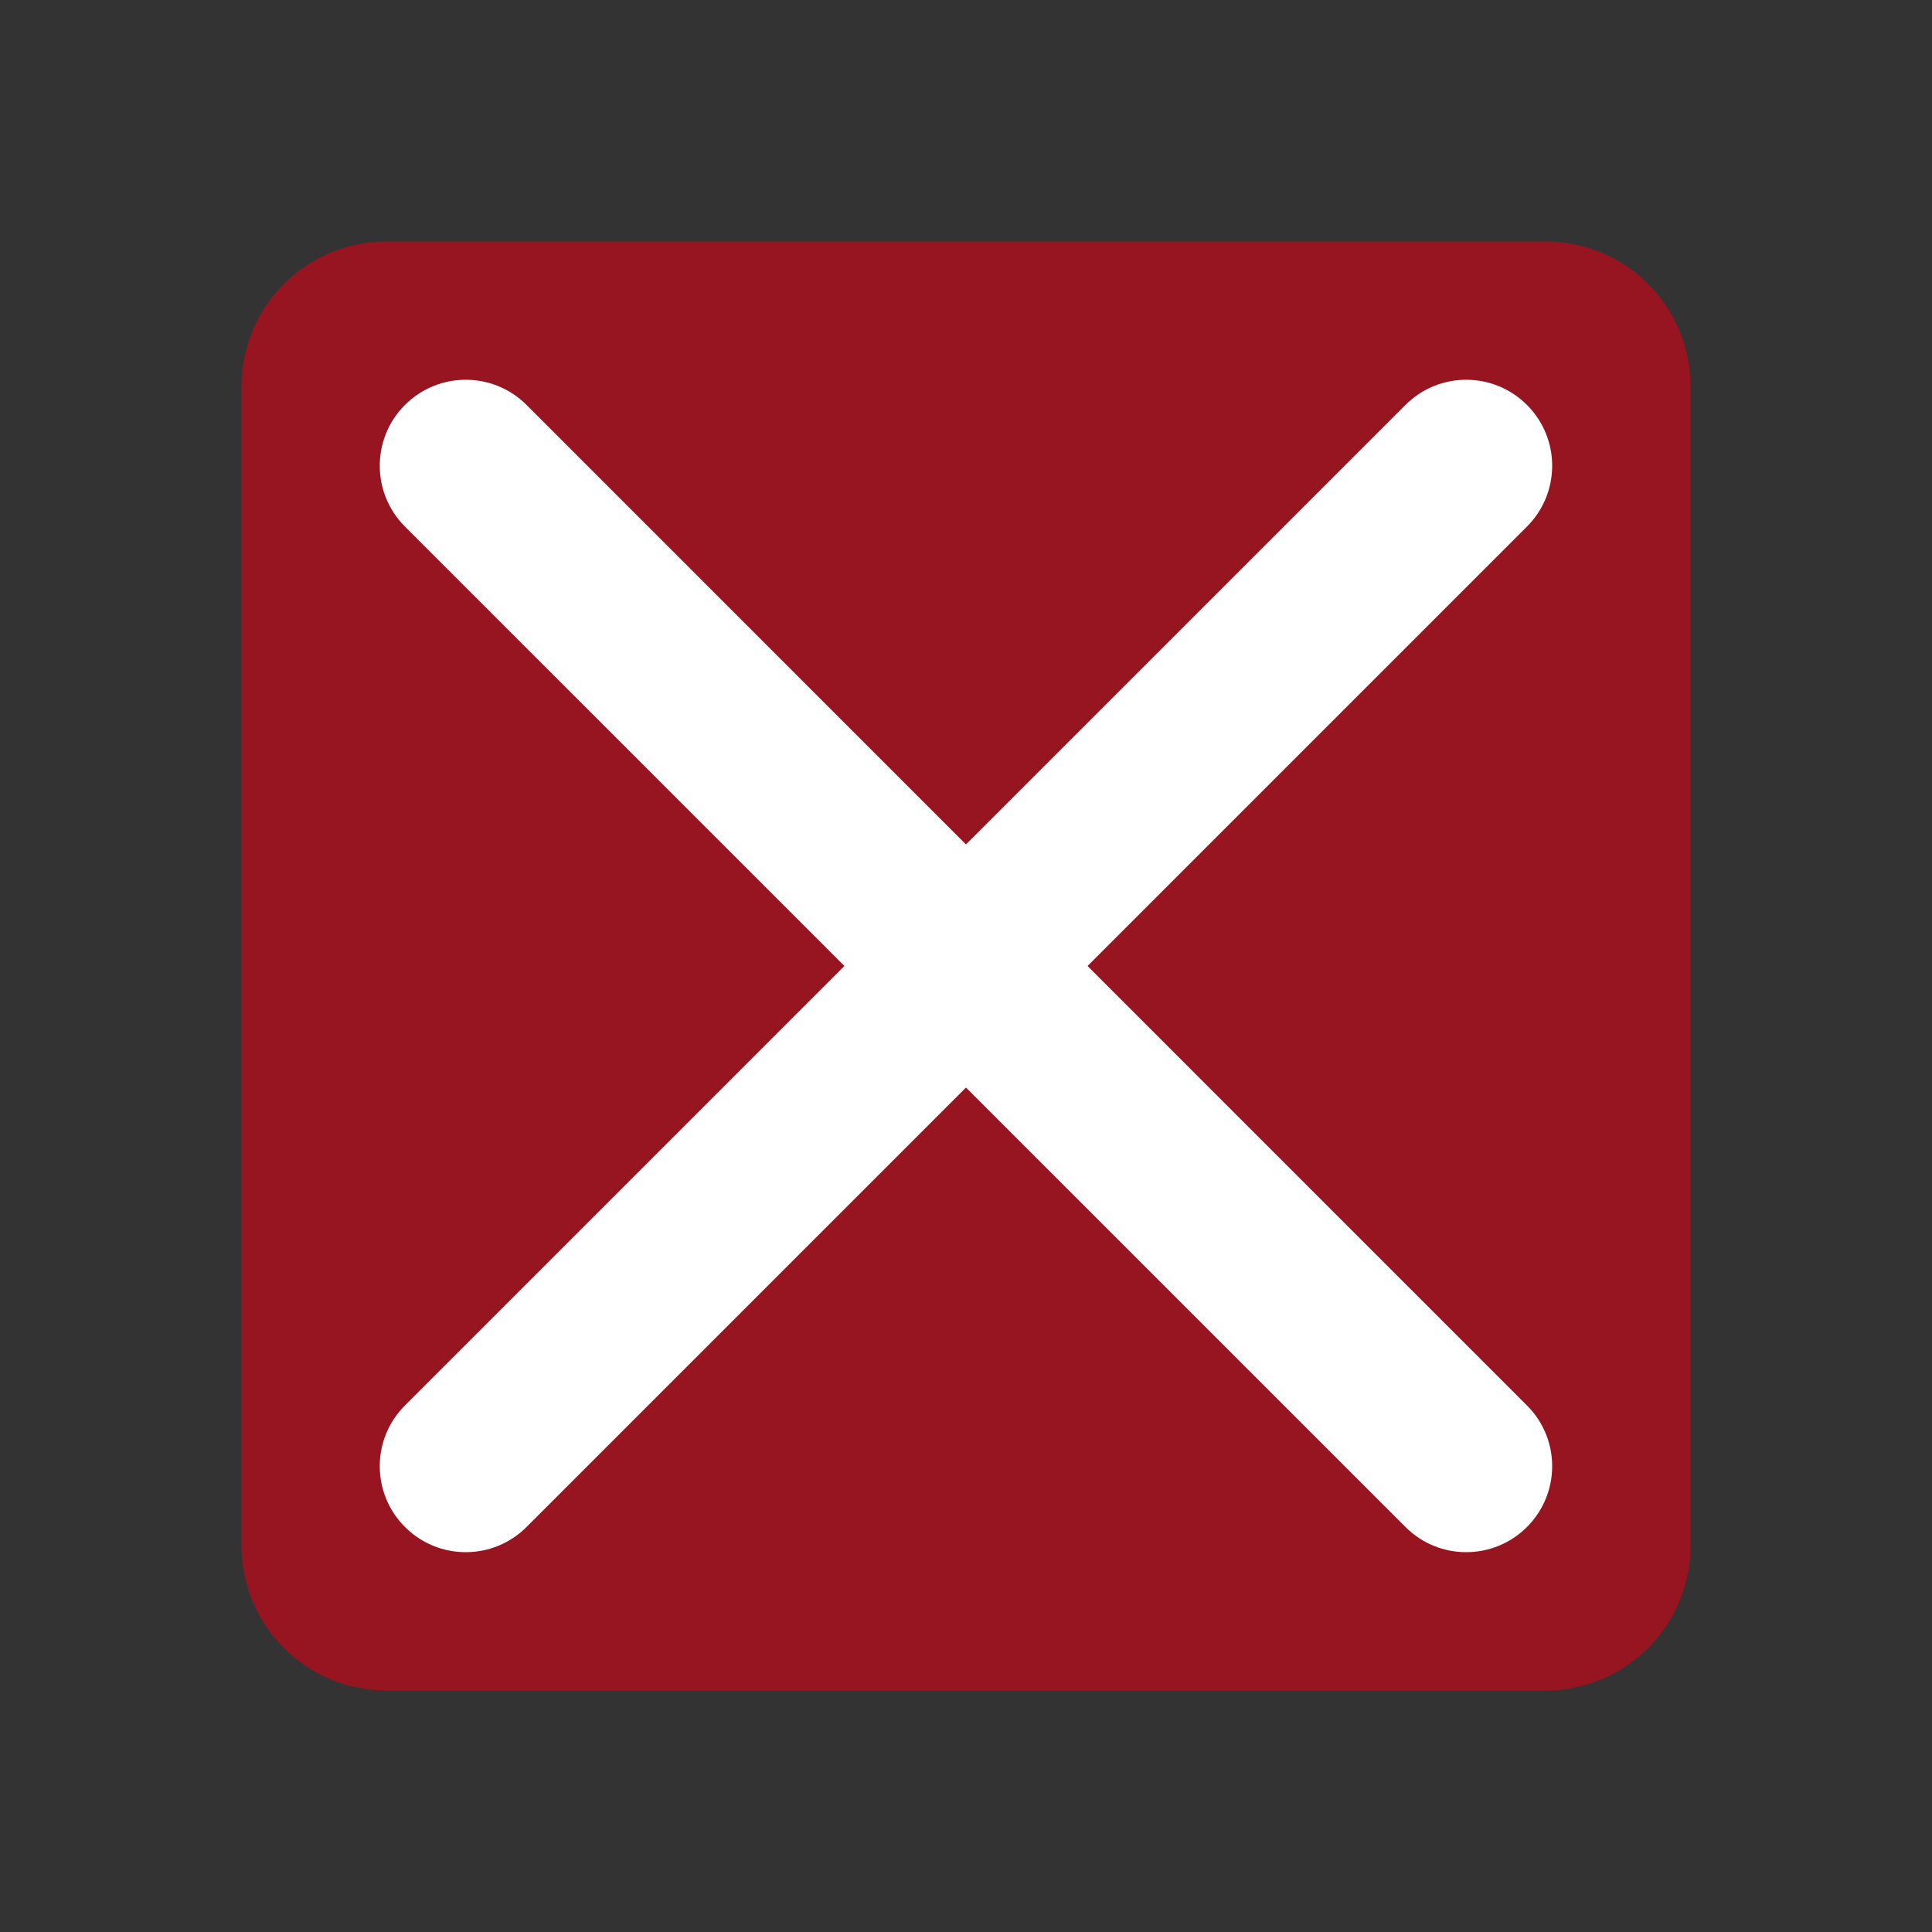 <?xml version='1.0' encoding='UTF-8' standalone='no'?>
<svg width="8.467mm" viewBox="0 0 56 56" baseProfile="tiny" xmlns="http://www.w3.org/2000/svg" xmlns:xlink="http://www.w3.org/1999/xlink" version="1.2" height="8.467mm">
    <rect x="0" y="0" width="56" height="56" fill="#333333" stroke="none"/>
    <style id="current-color-scheme" type="text/css">.ColorScheme-Text {color:#fcfcfc;}</style>
    <title>Qt SVG Document</title>
    <desc>Auto-generated by Klassy window decoration</desc>
    <defs/>
    <g stroke-linecap="square" fill-rule="evenodd" stroke-linejoin="bevel" stroke-width="1" fill="none" stroke="black">
        <g class="ColorScheme-Text" font-weight="400" font-family="Noto Sans" font-size="23.333" transform="matrix(3.5,0,0,3.5,0,0)" fill-opacity="0.6" fill="#da0016" font-style="normal" stroke="none">
            <path fill-rule="evenodd" vector-effect="none" d="M2,3.2 C2,2.537 2.537,2 3.2,2 L12.8,2 C13.463,2 14,2.537 14,3.2 L14,12.8 C14,13.463 13.463,14 12.8,14 L3.2,14 C2.537,14 2,13.463 2,12.8 L2,3.2"/>
        </g>
        <g class="ColorScheme-Text" font-weight="400" font-family="Noto Sans" font-size="23.333" transform="matrix(3.111,0,0,3.111,0,0)" fill-opacity="1" fill="#ffffff" font-style="normal" stroke="none">
            <path fill-rule="nonzero" vector-effect="none" d="M4.906,3.773 L14.227,13.095 C14.54,13.407 14.54,13.914 14.227,14.227 C13.914,14.54 13.407,14.54 13.095,14.227 L3.773,4.906 C3.46,4.593 3.46,4.086 3.773,3.773 C4.086,3.46 4.593,3.46 4.906,3.773 "/>
            <path fill-rule="nonzero" vector-effect="none" d="M14.227,4.906 L4.906,14.227 C4.593,14.54 4.086,14.54 3.773,14.227 C3.46,13.914 3.46,13.407 3.773,13.095 L13.095,3.773 C13.407,3.46 13.914,3.46 14.227,3.773 C14.54,4.086 14.54,4.593 14.227,4.906 "/>
        </g>
    </g>
</svg>
